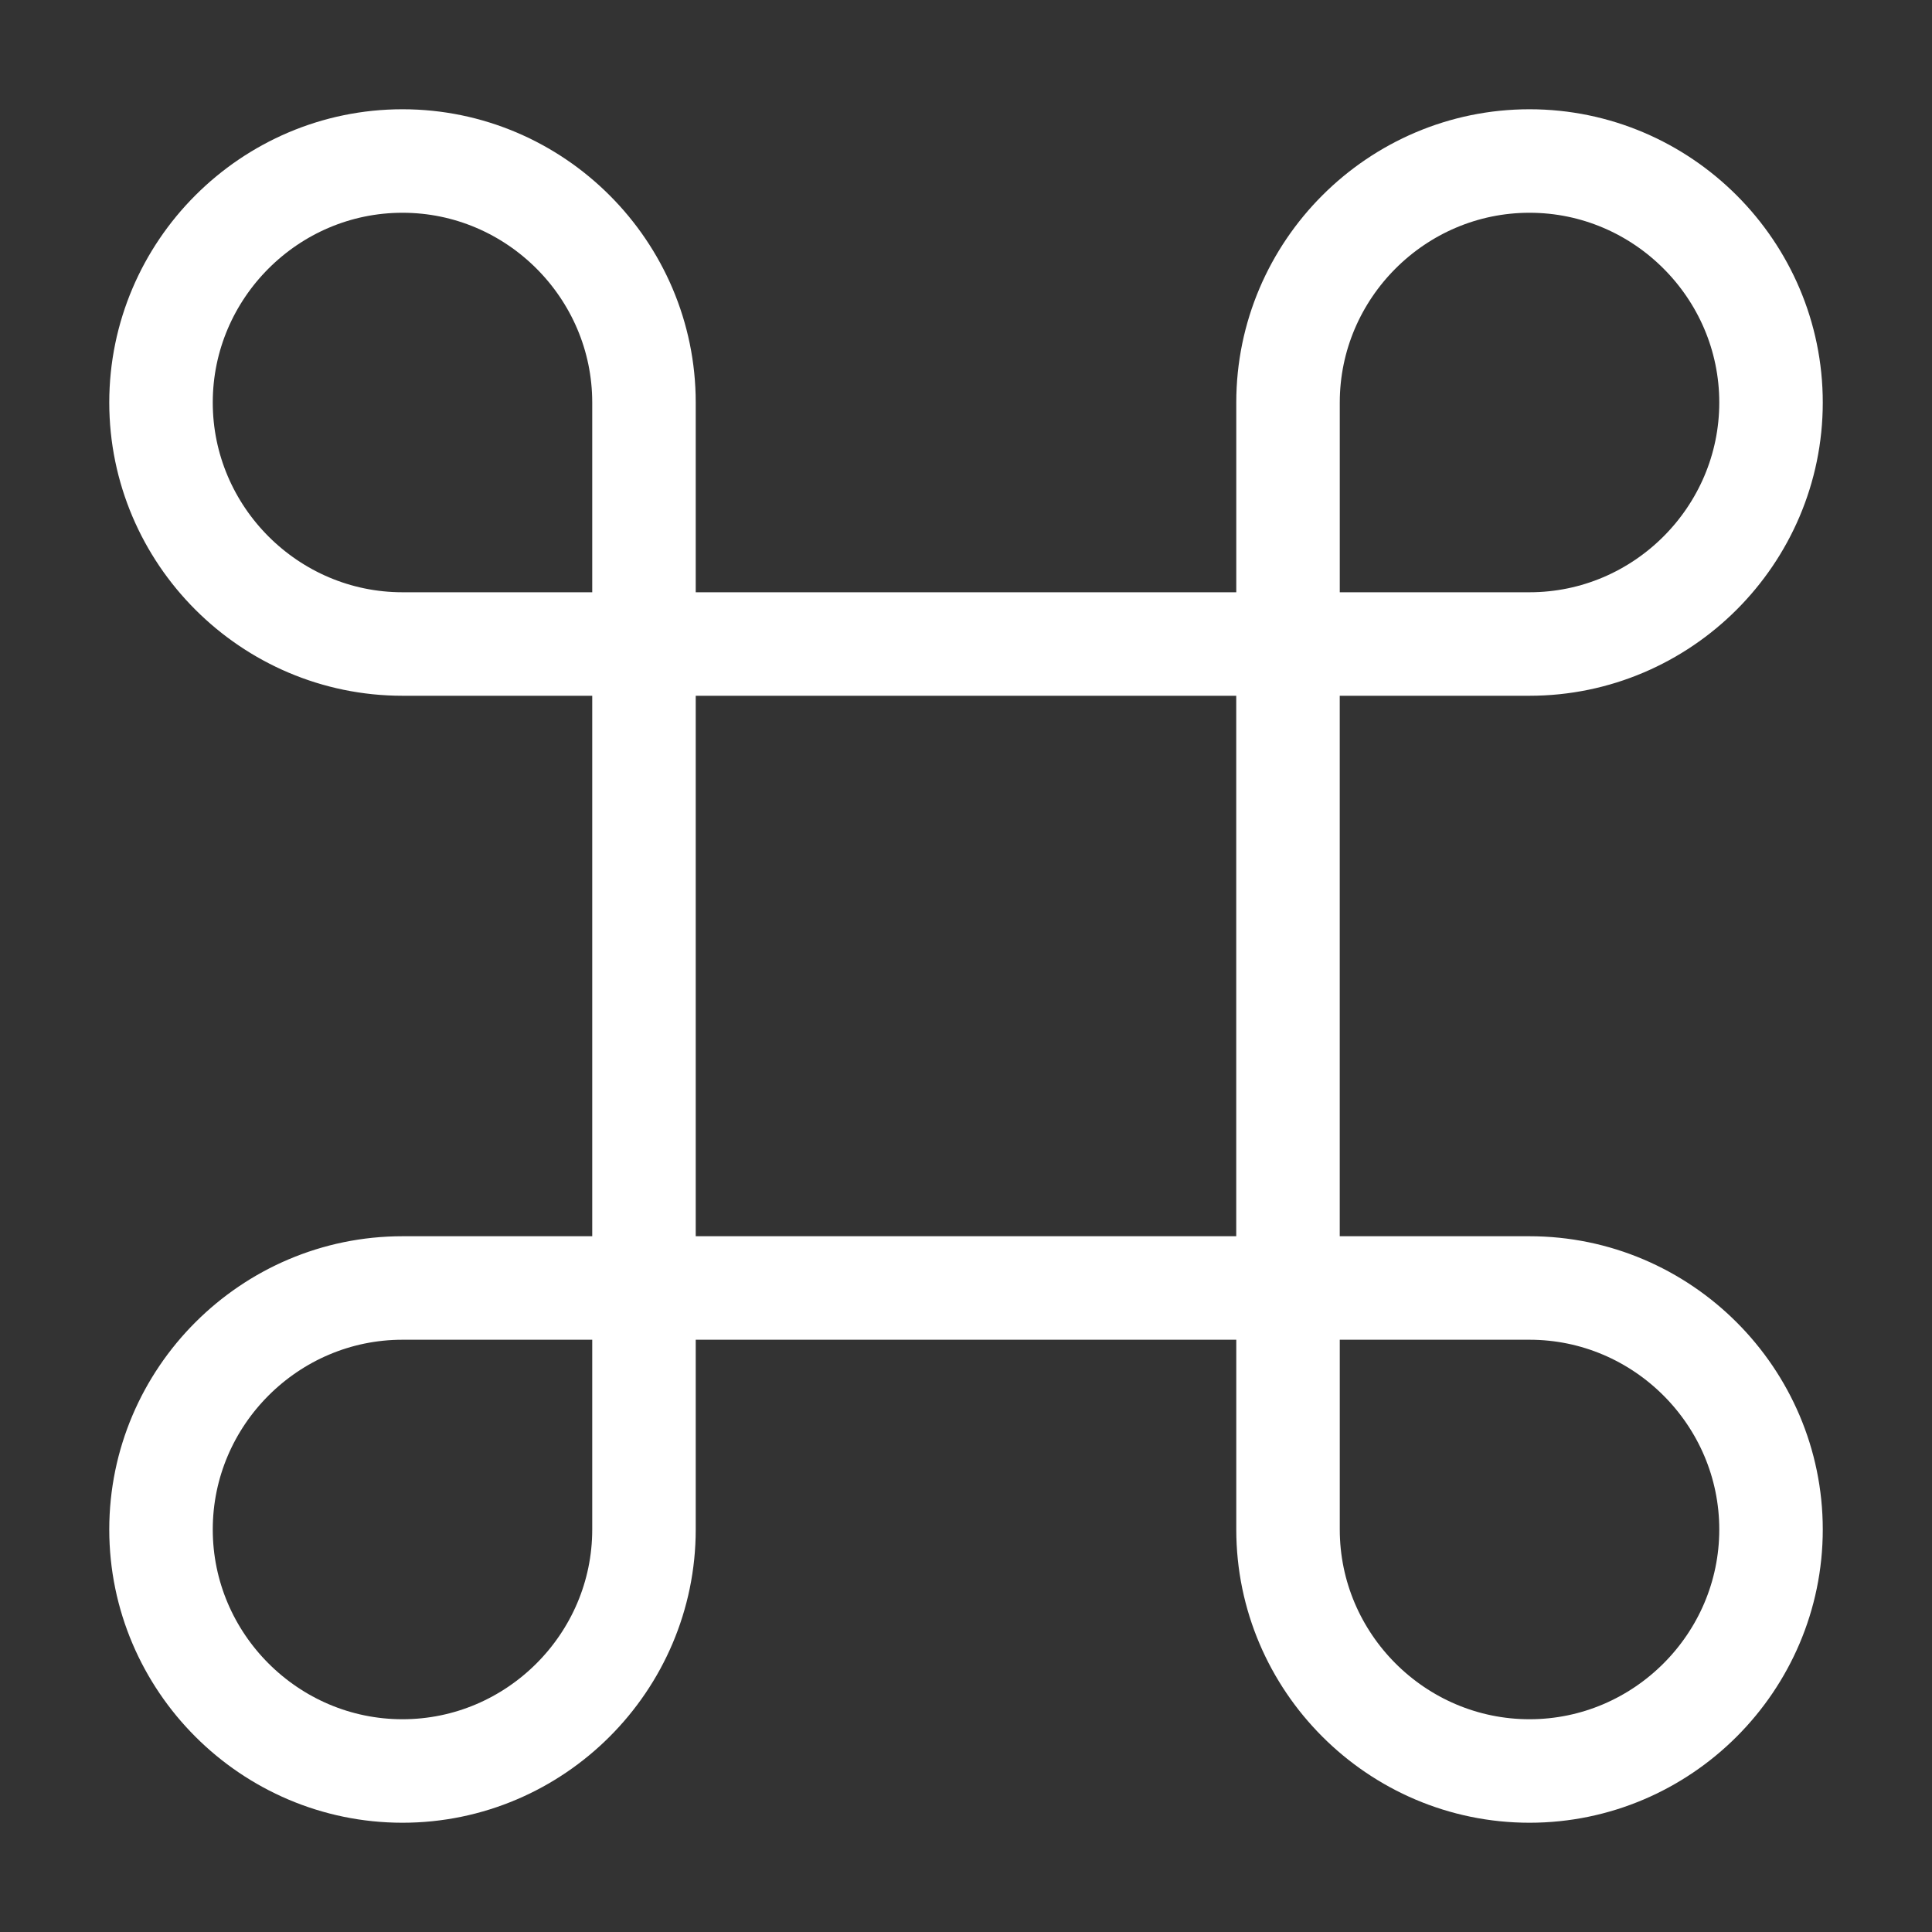 <svg width="56" height="56" viewBox="0 0 56 56" fill="none" xmlns="http://www.w3.org/2000/svg">
  <rect x="0" y="0" width="56" height="56" fill="#333333" stroke="none"/>
  <path d="M37.333 18.667H18.666V37.333H37.333V18.667Z" stroke="white" stroke-width="3" stroke-linecap="round" stroke-linejoin="round" />
  <path d="M11.666 51.333C15.517 51.333 18.666 48.183 18.666 44.333V37.333H11.666C7.816 37.333 4.667 40.483 4.667 44.333C4.667 48.183 7.816 51.333 11.666 51.333Z" stroke="white" stroke-width="3" stroke-linecap="round" stroke-linejoin="round" />
  <path d="M11.666 18.667H18.666V11.667C18.666 7.817 15.517 4.667 11.666 4.667C7.816 4.667 4.667 7.817 4.667 11.667C4.667 15.517 7.816 18.667 11.666 18.667Z" stroke="white" stroke-width="3" stroke-linecap="round" stroke-linejoin="round" />
  <path d="M37.334 18.667H44.334C48.184 18.667 51.334 15.517 51.334 11.667C51.334 7.817 48.184 4.667 44.334 4.667C40.483 4.667 37.334 7.817 37.334 11.667V18.667Z" stroke="white" stroke-width="3" stroke-linecap="round" stroke-linejoin="round" />
  <path d="M44.334 51.333C48.184 51.333 51.334 48.183 51.334 44.333C51.334 40.483 48.184 37.333 44.334 37.333H37.334V44.333C37.334 48.183 40.483 51.333 44.334 51.333Z" stroke="white" stroke-width="3" stroke-linecap="round" stroke-linejoin="round" />
</svg>